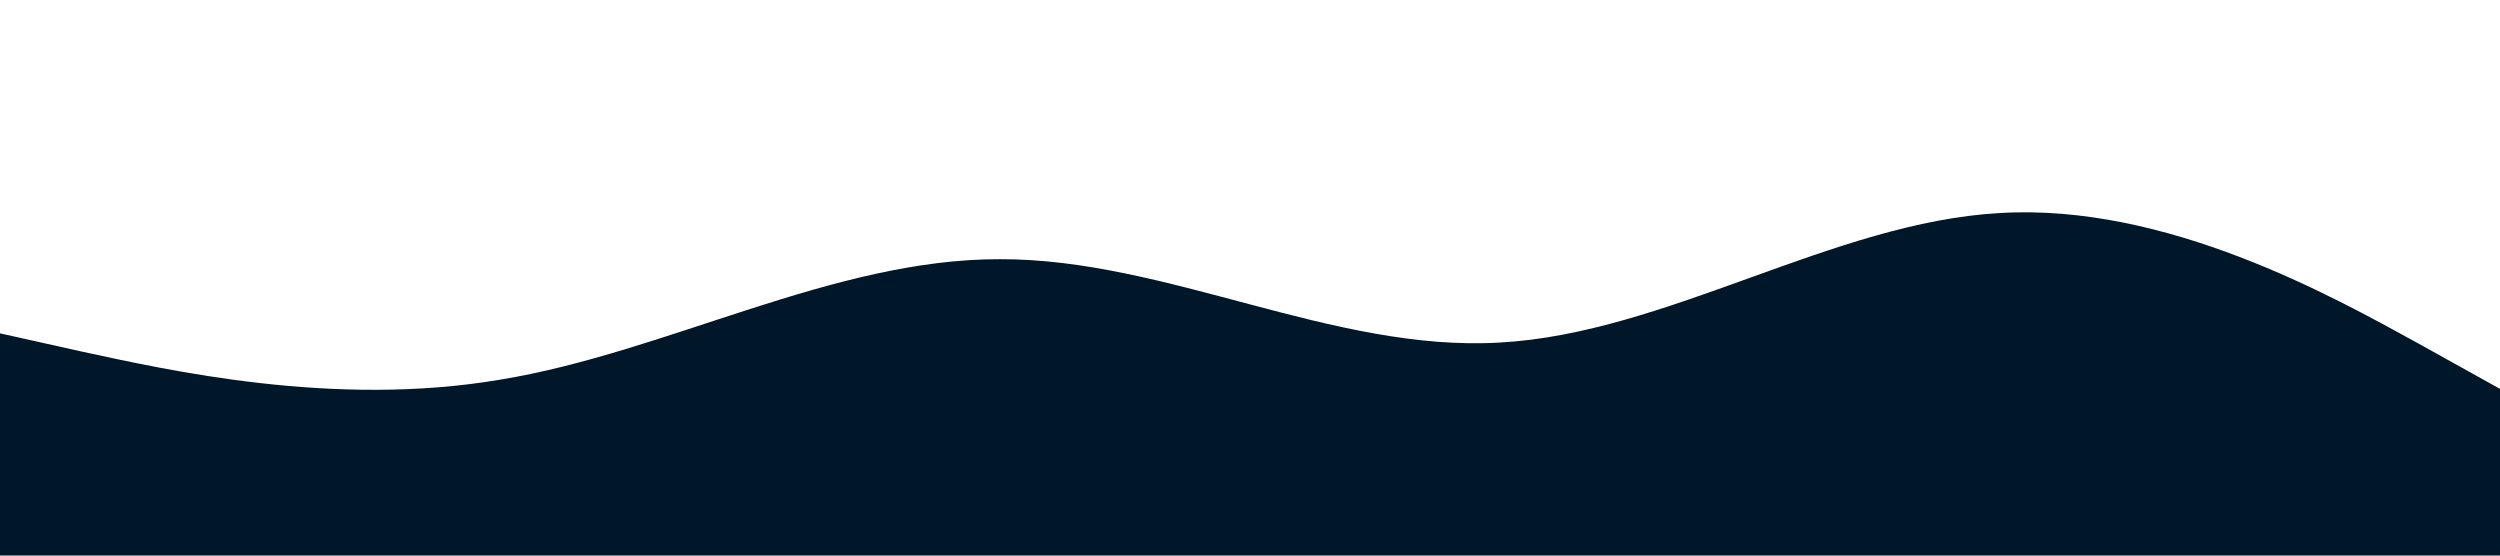 <?xml version="1.0" standalone="no"?><svg xmlns="http://www.w3.org/2000/svg" viewBox="0 0 1440 320"><path fill="#00172A" fill-opacity="1" d="M0,192L48,202.7C96,213,192,235,288,218.7C384,203,480,149,576,149.3C672,149,768,203,864,197.3C960,192,1056,128,1152,122.7C1248,117,1344,171,1392,197.3L1440,224L1440,320L1392,320C1344,320,1248,320,1152,320C1056,320,960,320,864,320C768,320,672,320,576,320C480,320,384,320,288,320C192,320,96,320,48,320L0,320Z"></path></svg>